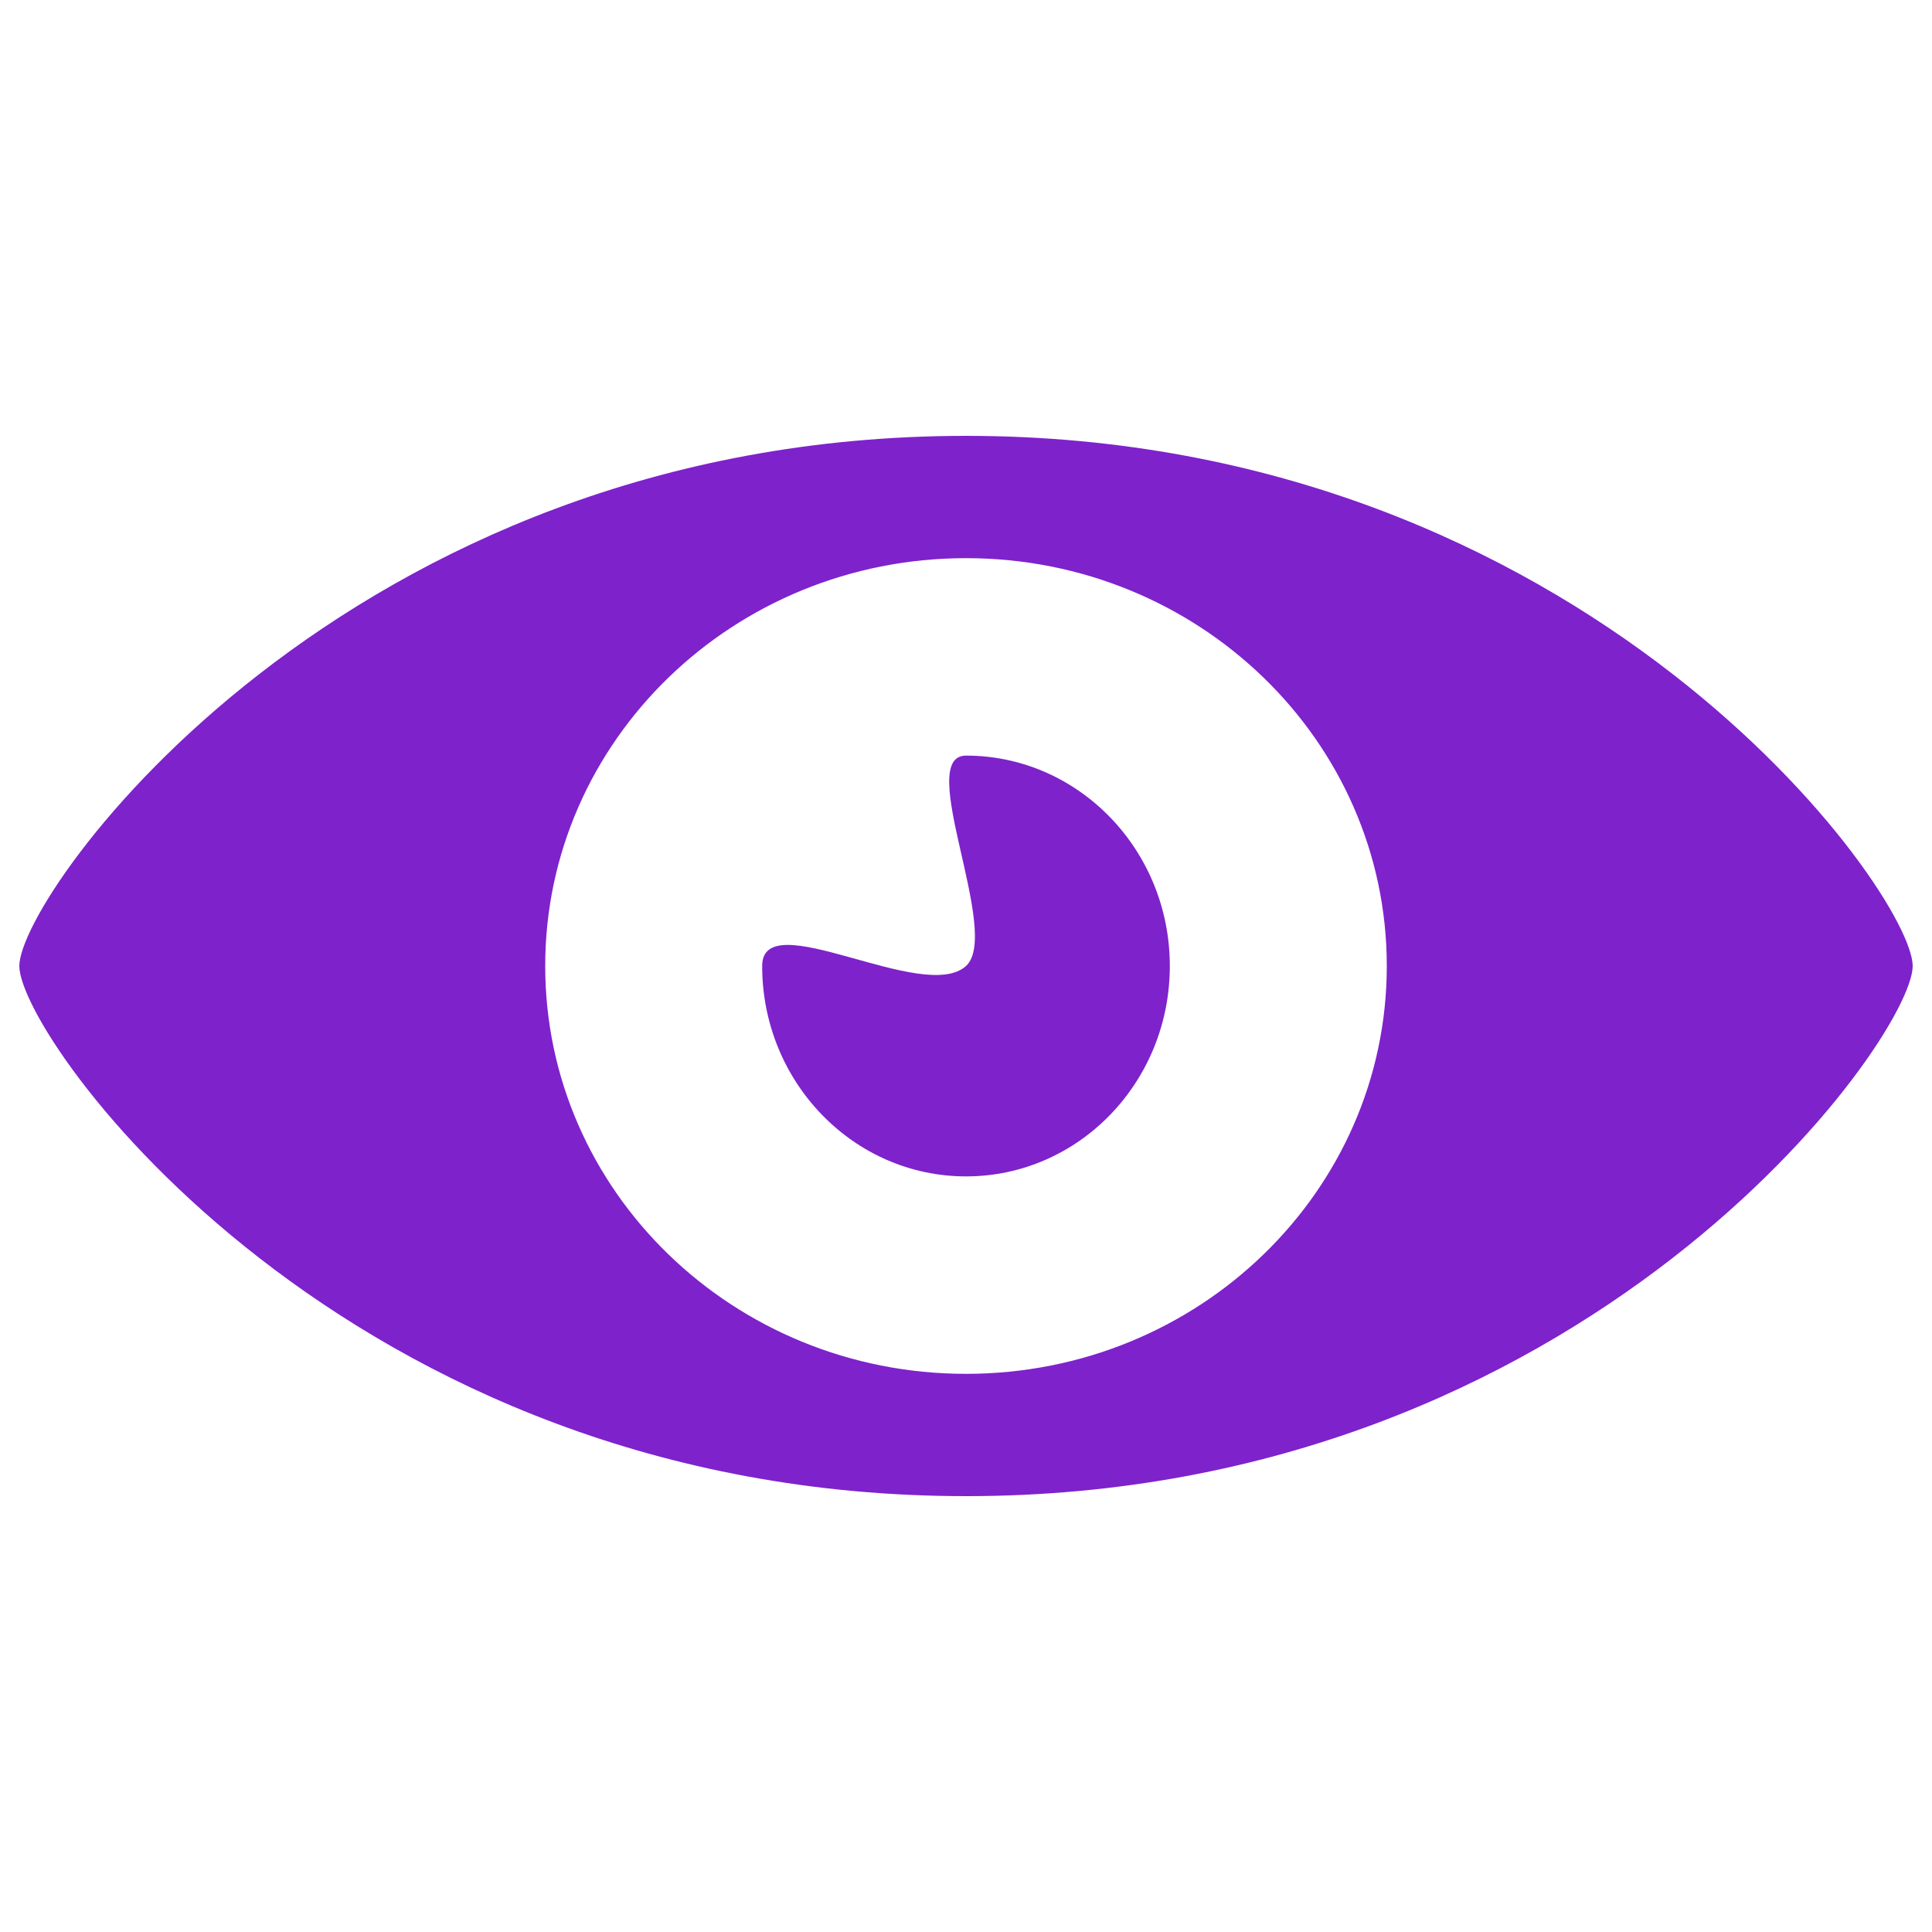<svg id="myImg" class="mainimage" style="fill:#7e22cc" role="img" xmlns="http://www.w3.org/2000/svg" viewBox="0 0 1000 1000"><path  fill="#7e22cc" d="M500,225.6C178.5,225.6,10,462.4,10,500c0,37.6,168.5,274.4,490,274.4c321.4,0,490-236.8,490-274.4C990,462.4,821.4,225.6,500,225.6z M500,711.1c-120.3,0-217.8-94.5-217.8-211.1S379.7,288.9,500,288.9c120.3,0,217.8,94.5,217.8,211.1S620.3,711.1,500,711.1z M500,500c-21.9,19.9-105.5-32.5-105.5,0c0,60.1,47.3,108.9,105.5,108.9c58.3,0,105.5-48.7,105.5-108.9c0-60.1-47.3-108.9-105.5-108.9C473.2,391.1,518.6,483,500,500z"></path></svg>